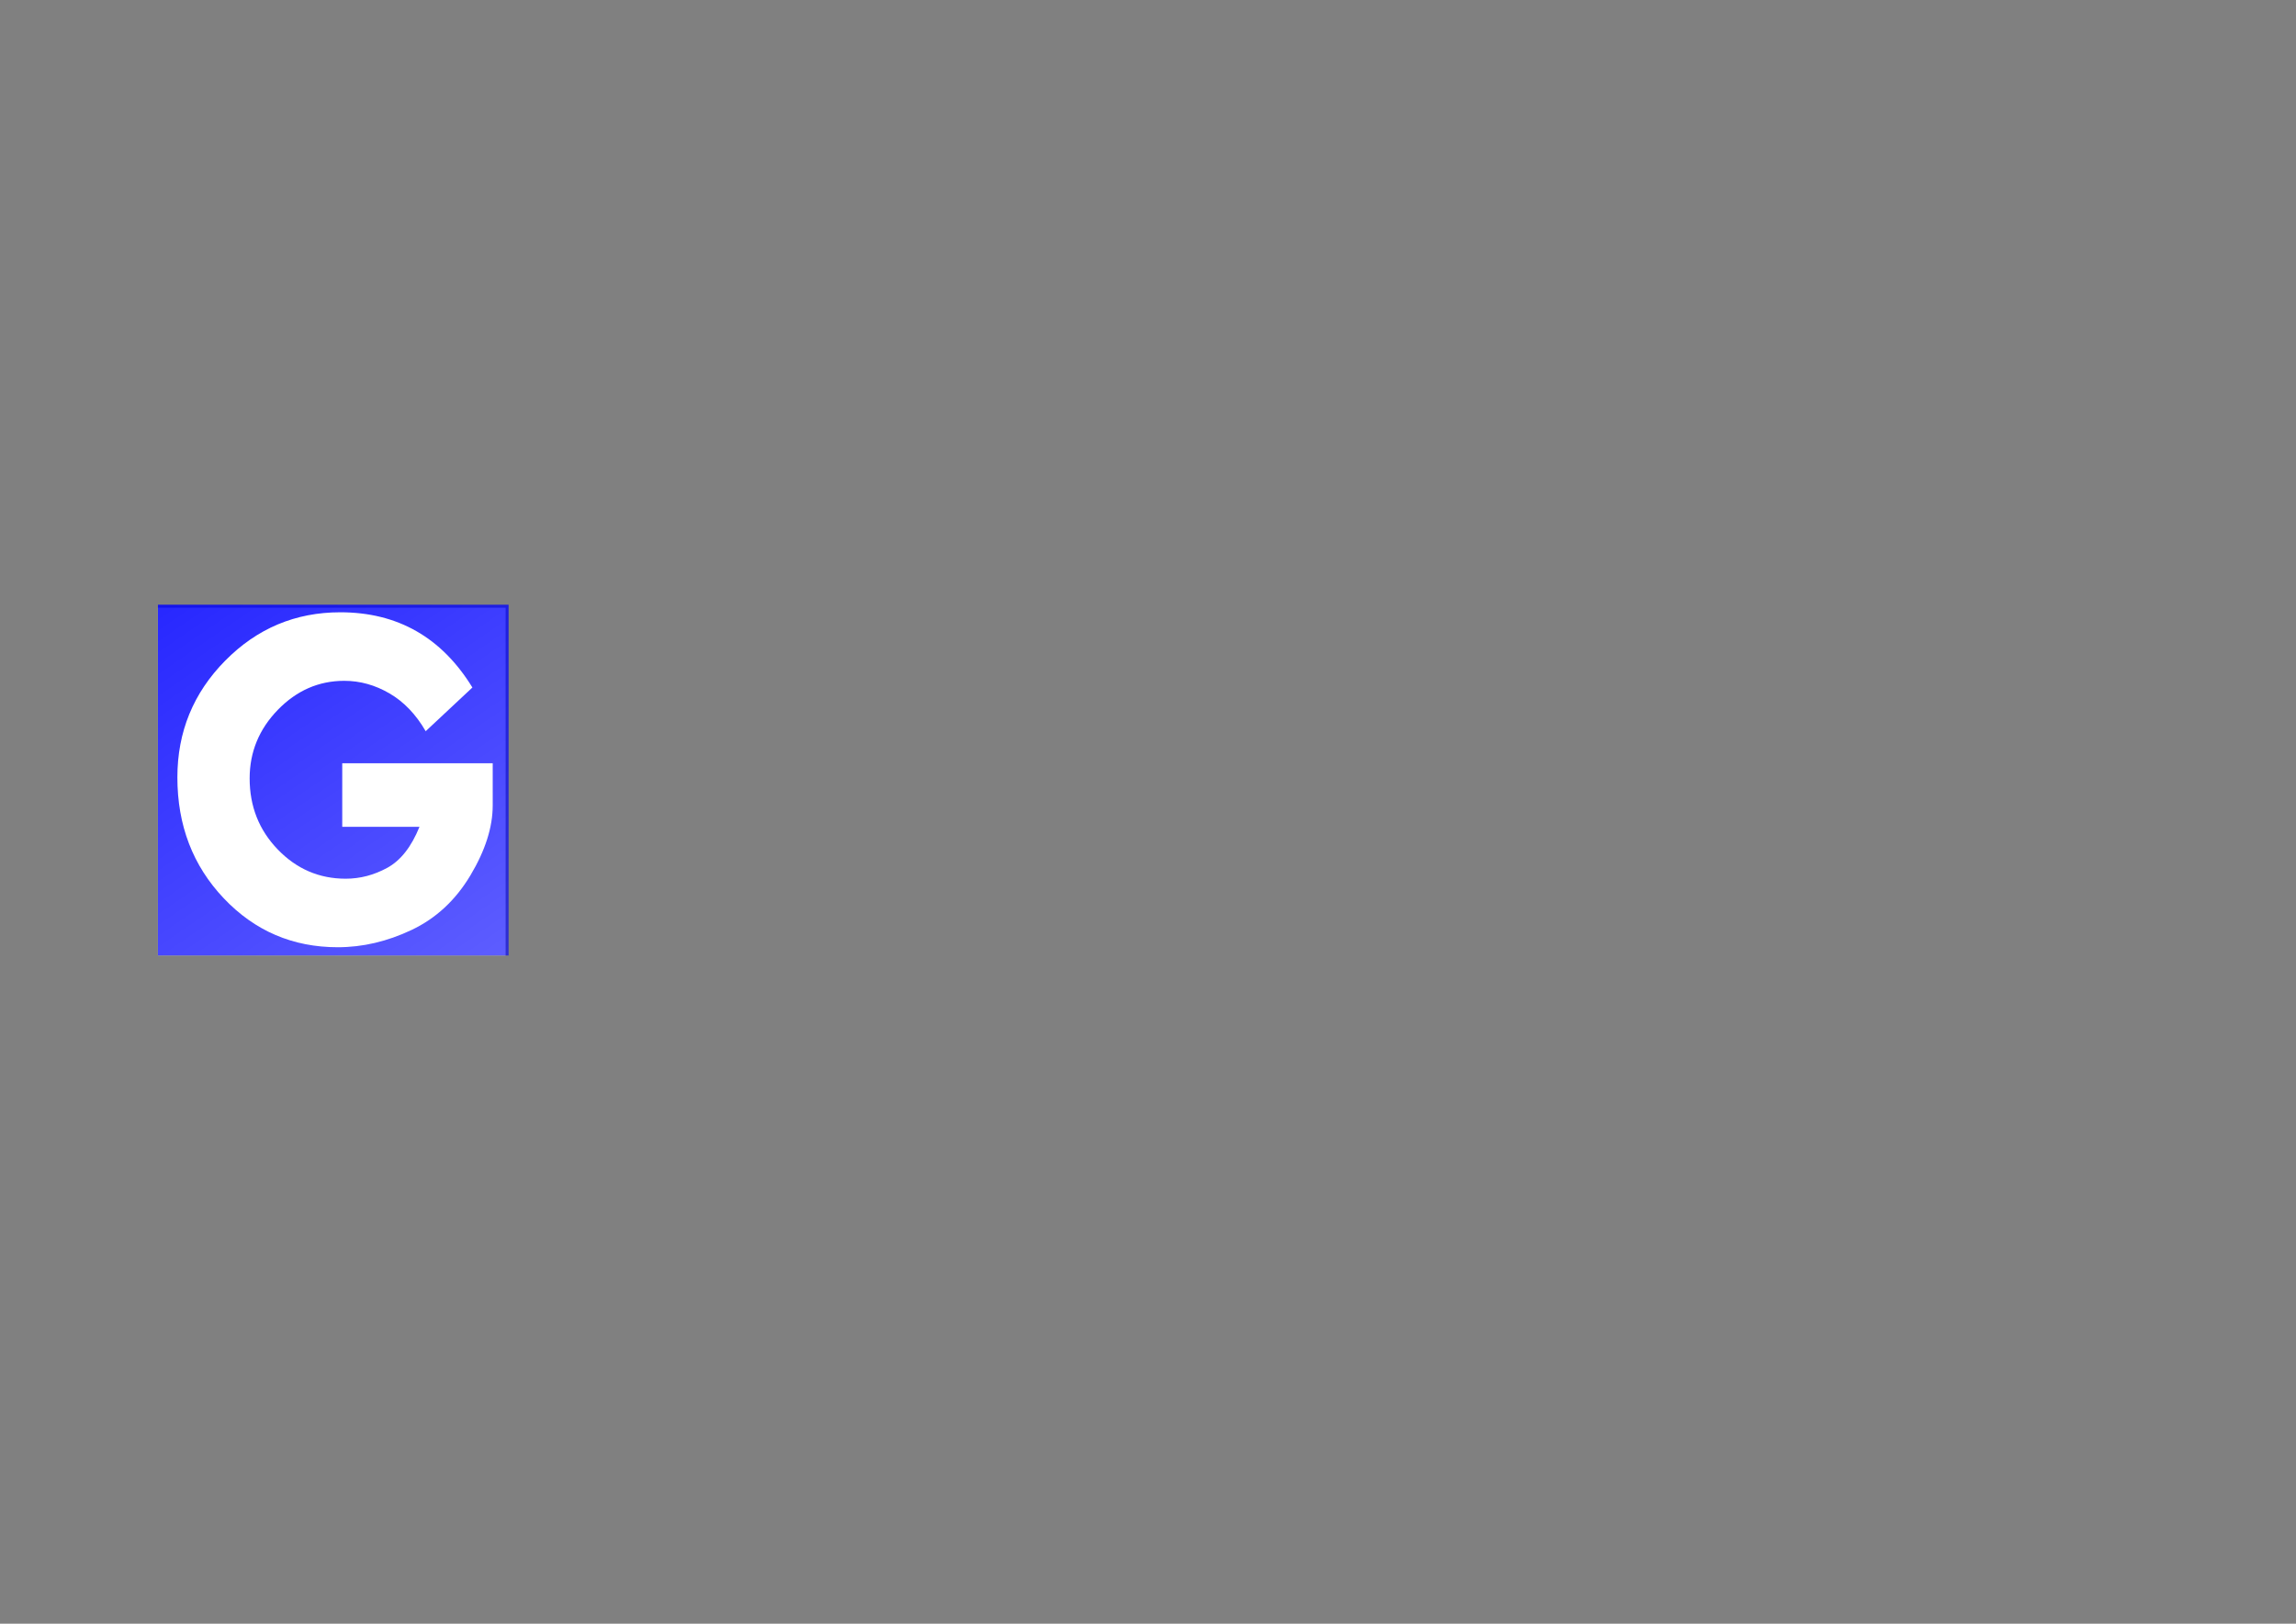 <?xml version="1.0" encoding="UTF-8" standalone="no"?>
<!-- Created with Inkscape (http://www.inkscape.org/) -->
<svg
   xmlns:dc="http://purl.org/dc/elements/1.1/"
   xmlns:cc="http://web.resource.org/cc/"
   xmlns:rdf="http://www.w3.org/1999/02/22-rdf-syntax-ns#"
   xmlns:svg="http://www.w3.org/2000/svg"
   xmlns="http://www.w3.org/2000/svg"
   xmlns:xlink="http://www.w3.org/1999/xlink"
   xmlns:sodipodi="http://sodipodi.sourceforge.net/DTD/sodipodi-0.dtd"
   xmlns:inkscape="http://www.inkscape.org/namespaces/inkscape"
   width="1052.362"
   height="744.094"
   id="svg2"
   sodipodi:version="0.32"
   inkscape:version="0.45.1"
   version="1.0"
   sodipodi:docbase="D:\svn\sw\qda\gmanda\resources"
   sodipodi:docname="gmandaicon.svg"
   inkscape:output_extension="org.inkscape.output.svg.inkscape">
  <rect width="100%" height="100%" fill="#808080" stroke="none"/>
  <defs
     id="defs4">
    <linearGradient
       inkscape:collect="always"
       id="linearGradient2162">
      <stop
         style="stop-color:#0000ff;stop-opacity:1;"
         offset="0"
         id="stop2164" />
      <stop
         style="stop-color:#0000ff;stop-opacity:0;"
         offset="1"
         id="stop2166" />
    </linearGradient>
    <linearGradient
       inkscape:collect="always"
       xlink:href="#linearGradient2162"
       id="linearGradient2168"
       x1="262.857"
       y1="3.791"
       x2="405.714"
       y2="360.934"
       gradientUnits="userSpaceOnUse"
       gradientTransform="matrix(1.786,0,0,3.076,-81.664,-170.376)" />
    <linearGradient
       inkscape:collect="always"
       xlink:href="#linearGradient2162"
       id="linearGradient3501"
       gradientUnits="userSpaceOnUse"
       gradientTransform="matrix(1.786,0,0,3.076,-81.664,-170.376)"
       x1="262.857"
       y1="3.791"
       x2="405.714"
       y2="360.934" />
    <linearGradient
       inkscape:collect="always"
       xlink:href="#linearGradient2162"
       id="linearGradient3536"
       gradientUnits="userSpaceOnUse"
       gradientTransform="matrix(1.786,0,0,3.076,-81.664,-170.376)"
       x1="262.857"
       y1="3.791"
       x2="405.714"
       y2="360.934" />
    <linearGradient
       inkscape:collect="always"
       xlink:href="#linearGradient2162"
       id="linearGradient3539"
       gradientUnits="userSpaceOnUse"
       gradientTransform="matrix(1.786,0,0,3.076,-44.082,-173.159)"
       x1="262.857"
       y1="3.791"
       x2="405.714"
       y2="360.934" />
  </defs>
  <sodipodi:namedview
     id="base"
     pagecolor="#ffffff"
     bordercolor="#666666"
     borderopacity="1.0"
     inkscape:pageopacity="0.0"
     inkscape:pageshadow="2"
     inkscape:zoom="1.436841"
     inkscape:cx="262.71578"
     inkscape:cy="376.00062"
     inkscape:document-units="px"
     inkscape:current-layer="layer1"
     width="1052.362px"
     height="744.094px"
     showgrid="true"
     inkscape:grid-points="true"
     inkscape:window-width="801"
     inkscape:window-height="575"
     inkscape:window-x="154"
     inkscape:window-y="154" />
  <g
     inkscape:label="Ebene 1"
     inkscape:groupmode="layer"
     id="layer1">
    <rect
       style="fill:#ffffff;fill-opacity:1;stroke:none;stroke-opacity:1"
       id="rect3542"
       width="159.377"
       height="159.377"
       x="72.381"
       y="278.49"
       inkscape:export-filename="D:\svn\sw\qda\gmanda\gmandalogo.png"
       inkscape:export-xdpi="143.32816"
       inkscape:export-ydpi="143.32816" />
    <path
       style="fill:url(#linearGradient3539);fill-opacity:1"
       d="M 72.395,277.122 L 72.395,437.872 L 233.114,437.872 L 233.114,277.122 L 72.395,277.122 z M 155.957,280.591 C 182.208,280.591 202.408,292.071 216.52,315.06 L 195.114,335.091 C 190.637,327.352 185.089,321.579 178.489,317.747 C 171.888,313.916 165.009,311.997 157.801,311.997 C 146.117,311.998 135.944,316.433 127.332,325.31 C 118.721,334.187 114.426,344.653 114.426,356.716 C 114.426,369.538 118.721,380.395 127.332,389.31 C 135.944,398.225 146.318,402.685 158.457,402.685 C 165.058,402.685 171.412,401.023 177.52,397.685 C 183.627,394.347 188.552,388.084 192.27,378.904 L 156.864,378.904 L 156.864,349.779 L 225.832,349.779 L 225.832,369.122 C 225.832,379.061 222.442,389.735 215.614,401.154 C 208.785,412.572 199.767,420.912 188.614,426.185 C 177.461,431.458 166.213,434.091 154.832,434.091 C 134.196,434.091 116.77,426.631 102.582,411.685 C 88.395,396.738 81.301,378.25 81.301,356.247 C 81.301,335.383 88.602,317.573 103.207,302.779 C 117.812,287.984 135.397,280.591 155.957,280.591 z "
       id="rect2160"
       inkscape:export-filename="D:\svn\sw\qda\gmanda\gmandalogo.png"
       inkscape:export-xdpi="143.32816"
       inkscape:export-ydpi="143.32816" />
  </g>
</svg>
